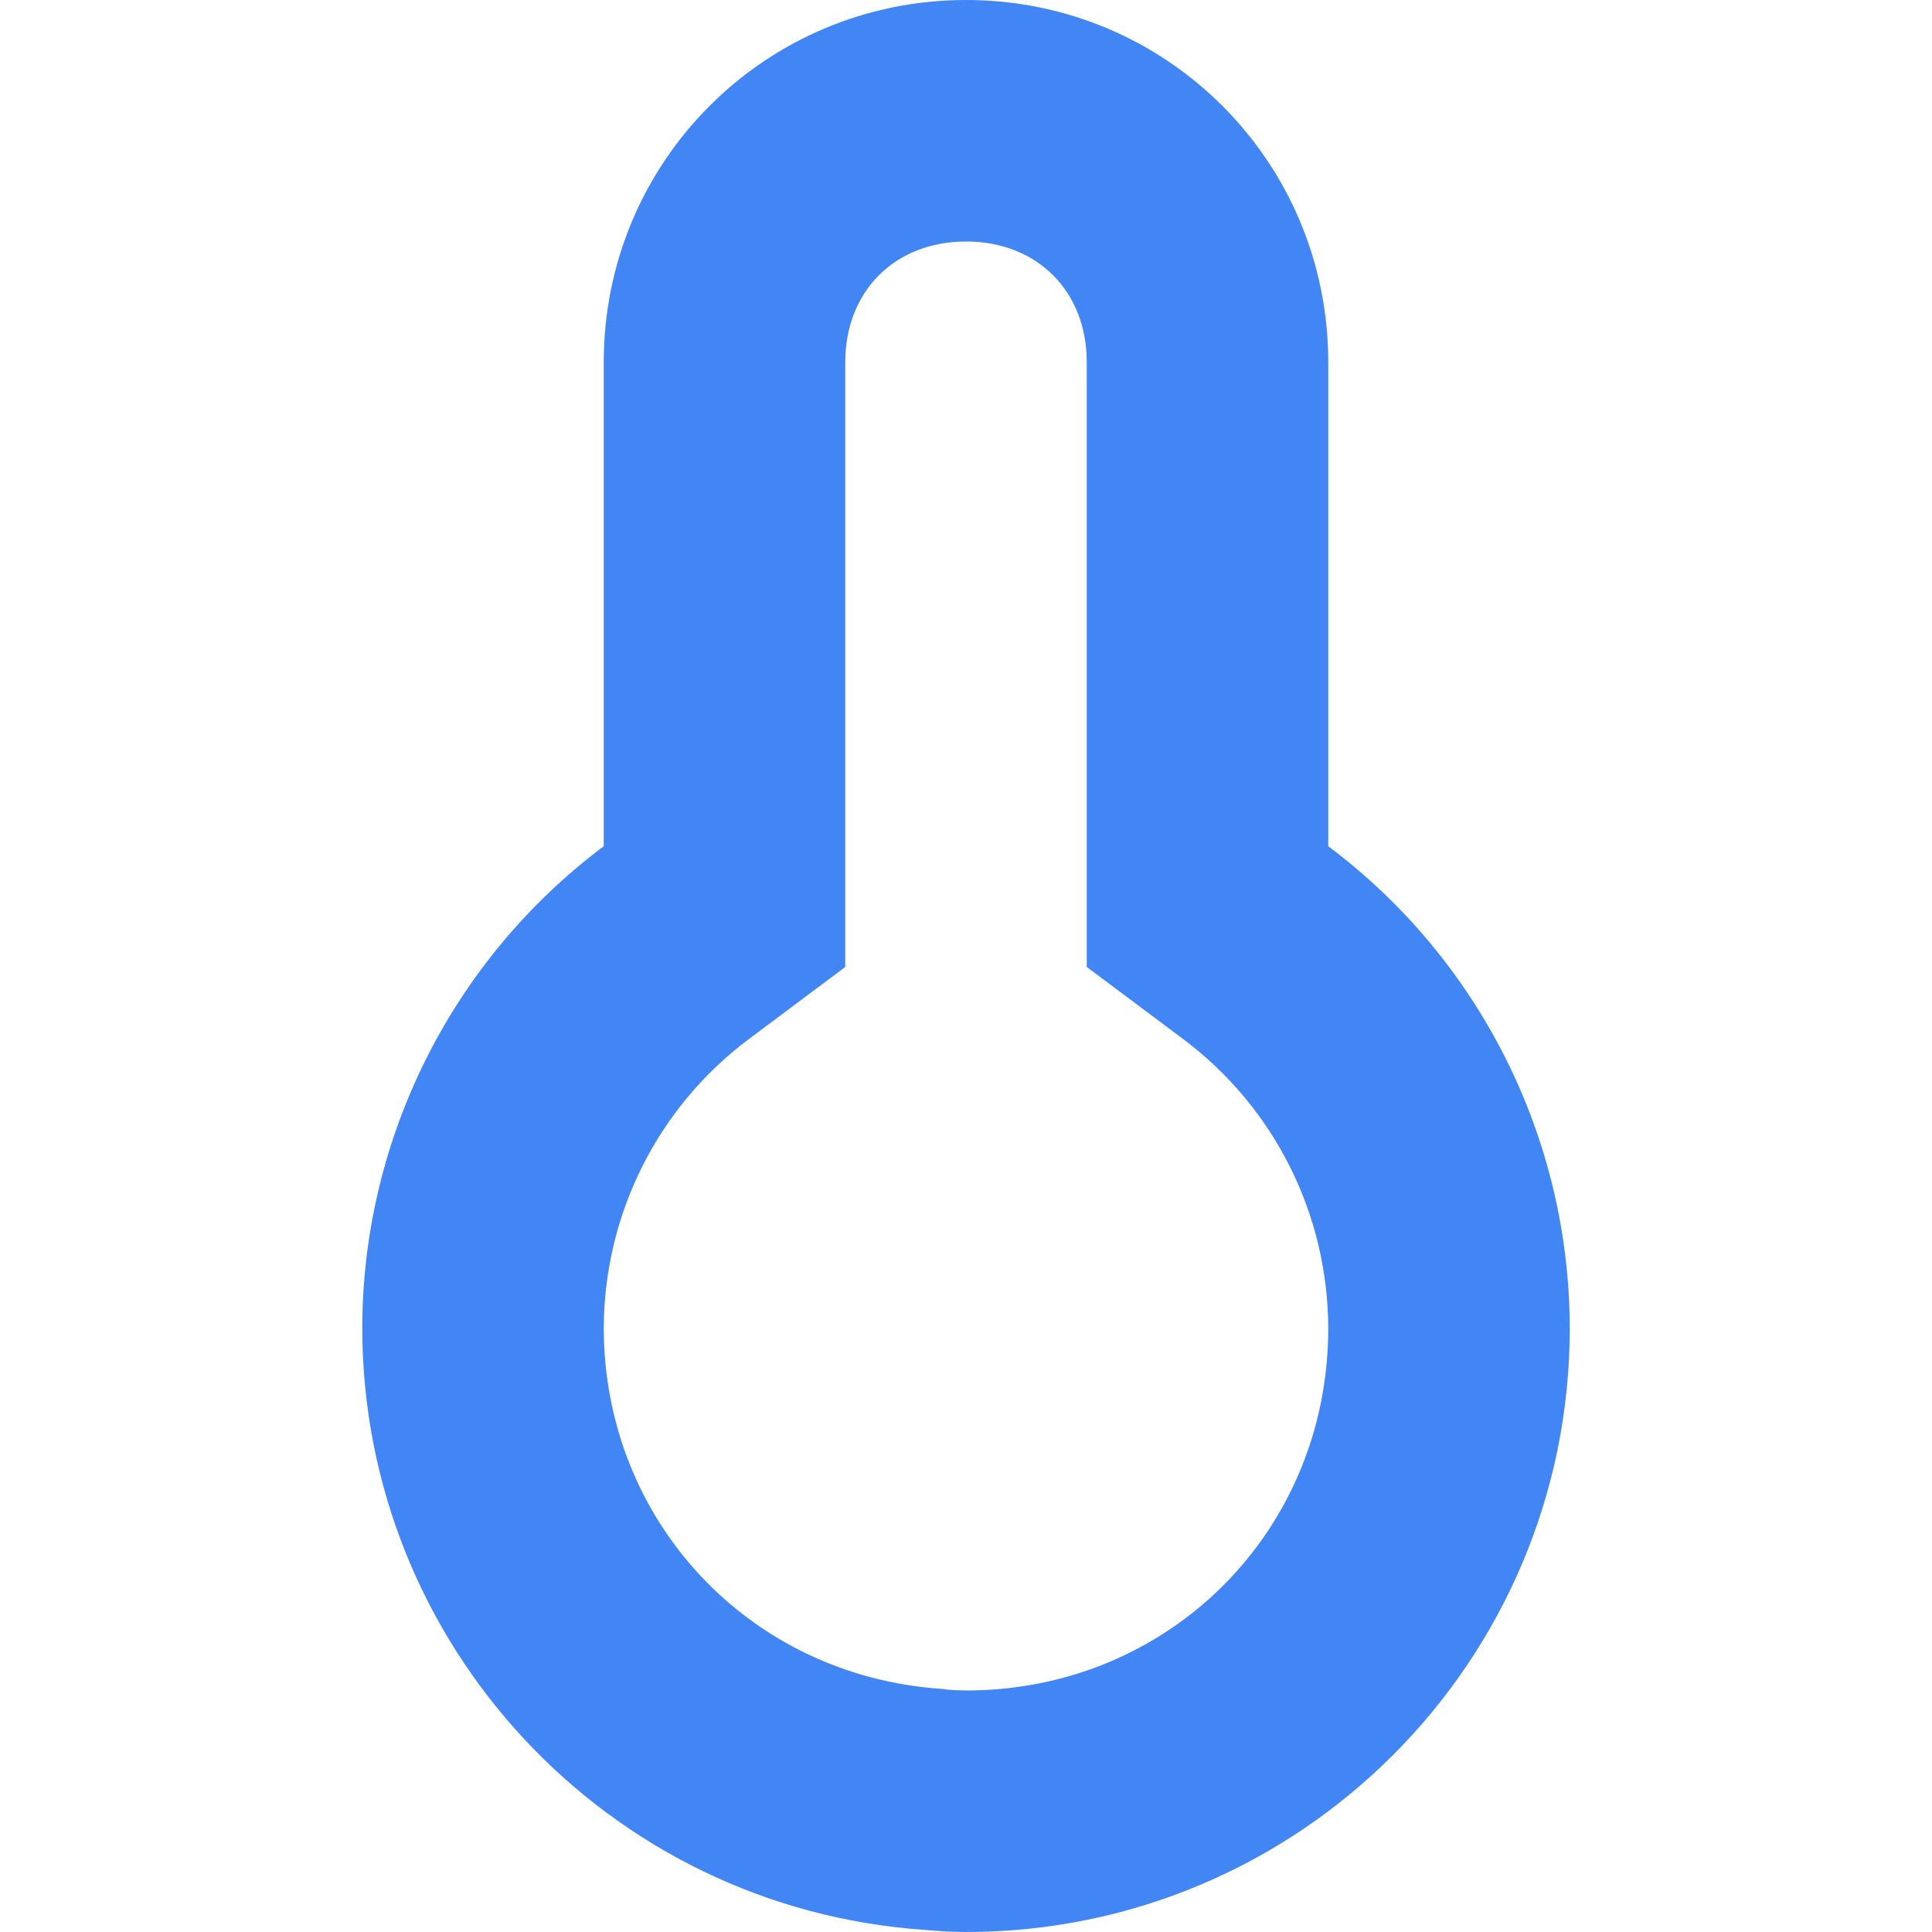 <svg xmlns="http://www.w3.org/2000/svg" width="16" height="16" version="1.1">
 <defs>
  <style id="current-color-scheme" type="text/css">
   .ColorScheme-Text { color:#dda4a9; } .ColorScheme-Highlight { color:#4285f4; }
  </style>
 </defs>
 <path style="fill:currentColor" class="ColorScheme-Highlight" d="M 8,0 C 6.338,0 5,1.338 5,3 V 7.008 C 3.743,7.95 3.002,9.429 3,11 3.003,13.624 5.034,15.8 7.652,15.982 7.768,15.993 7.884,15.999 8,16 10.761,16 13,13.761 13,11 12.998,9.429 12.257,7.95 11,7.008 V 3 C 11,1.338 9.662,0 8,0 Z M 8,2 C 8.589,2 9,2.411 9,3 V 8.008 L 9.801,8.607 C 10.556,9.174 10.998,10.058 11,11.002 10.999,12.681 9.681,13.999 8.002,14 7.948,13.999 7.894,13.997 7.84,13.992 L 7.816,13.988 7.791,13.986 C 6.202,13.876 5.003,12.593 5,11 5.003,10.057 5.445,9.173 6.199,8.607 L 7,8.008 V 3 C 7,2.411 7.411,2 8,2 Z"/>
</svg>
